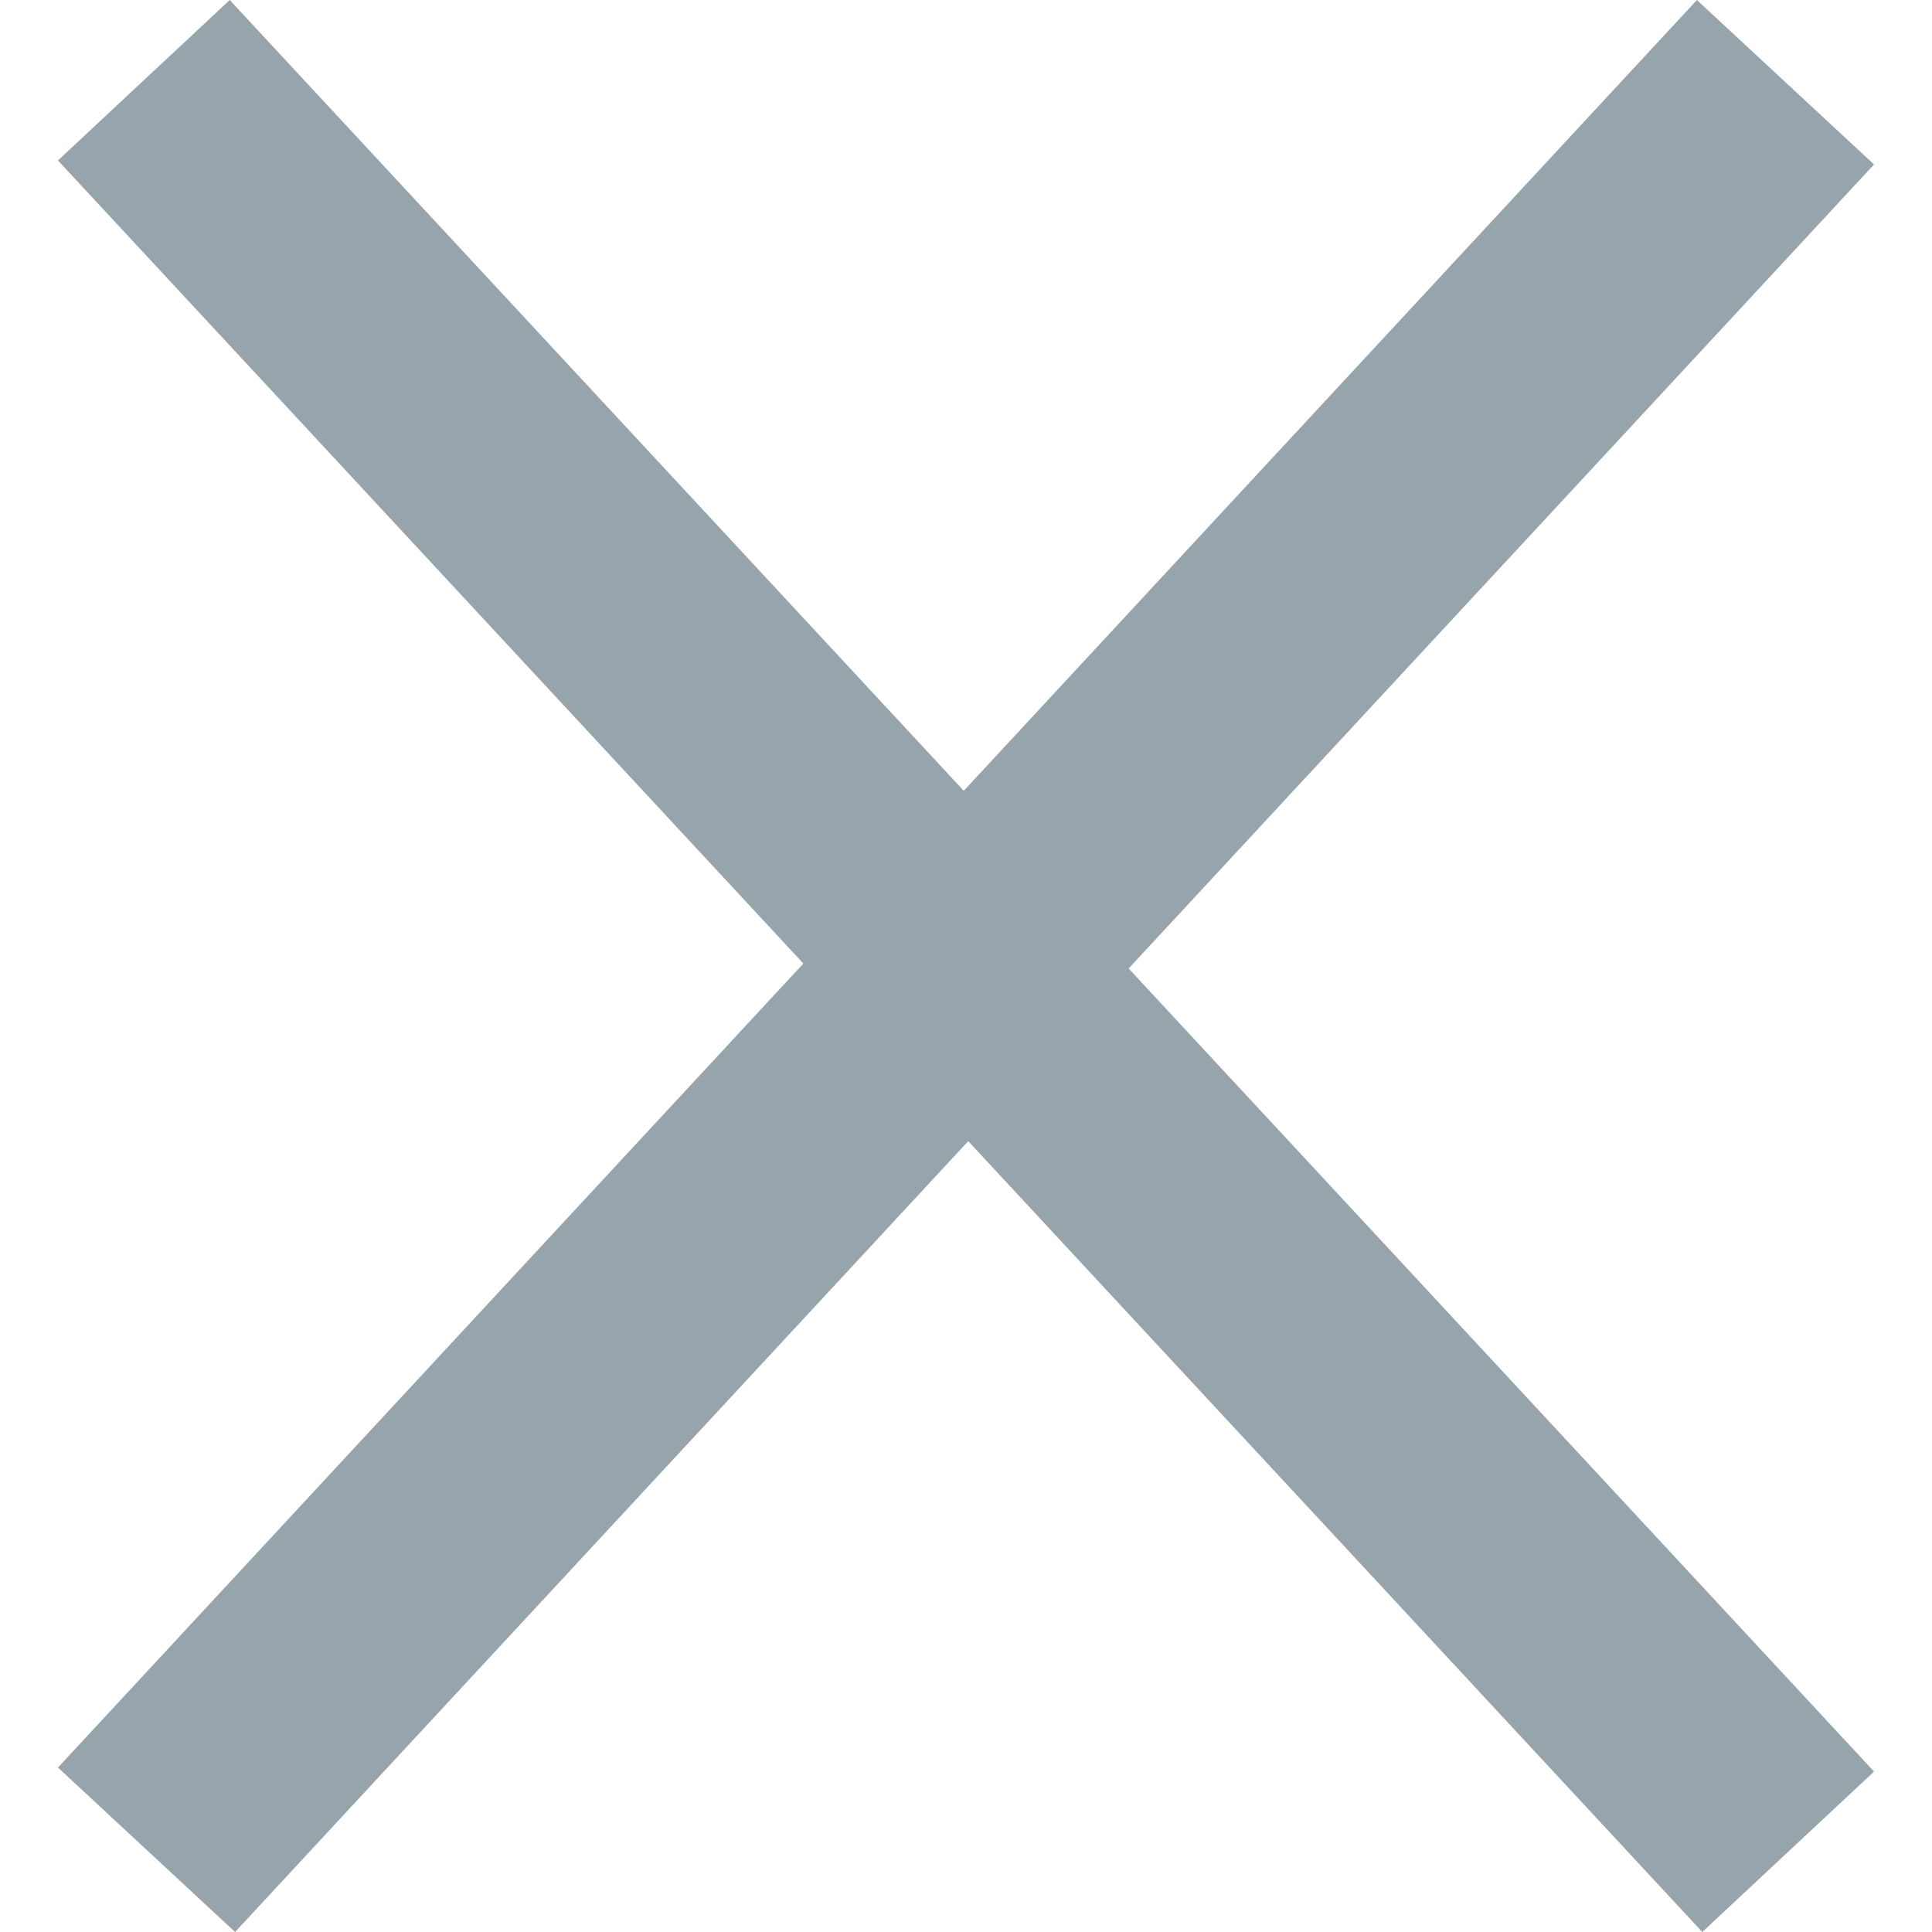 <?xml version="1.0" encoding="utf-8"?>
<!-- Generator: Adobe Illustrator 15.0.0, SVG Export Plug-In . SVG Version: 6.00 Build 0)  -->
<!DOCTYPE svg PUBLIC "-//W3C//DTD SVG 1.1//EN" "http://www.w3.org/Graphics/SVG/1.1/DTD/svg11.dtd">
<svg version="1.1" id="图层_1" xmlns="http://www.w3.org/2000/svg" xmlns:xlink="http://www.w3.org/1999/xlink" x="0px" y="0px"
	 width="50px" height="50px" viewBox="0 0 50 50" enable-background="new 0 0 50 50" xml:space="preserve">
<polygon fill="#97A4AC" points="48.5,45.848 29.209,25.064 48.5,4.256 43.916,0 24.942,20.466 5.945,0 1.5,4.152 20.791,24.936 
	1.5,45.744 6.084,50 25.058,29.533 44.055,50 "/>
</svg>
